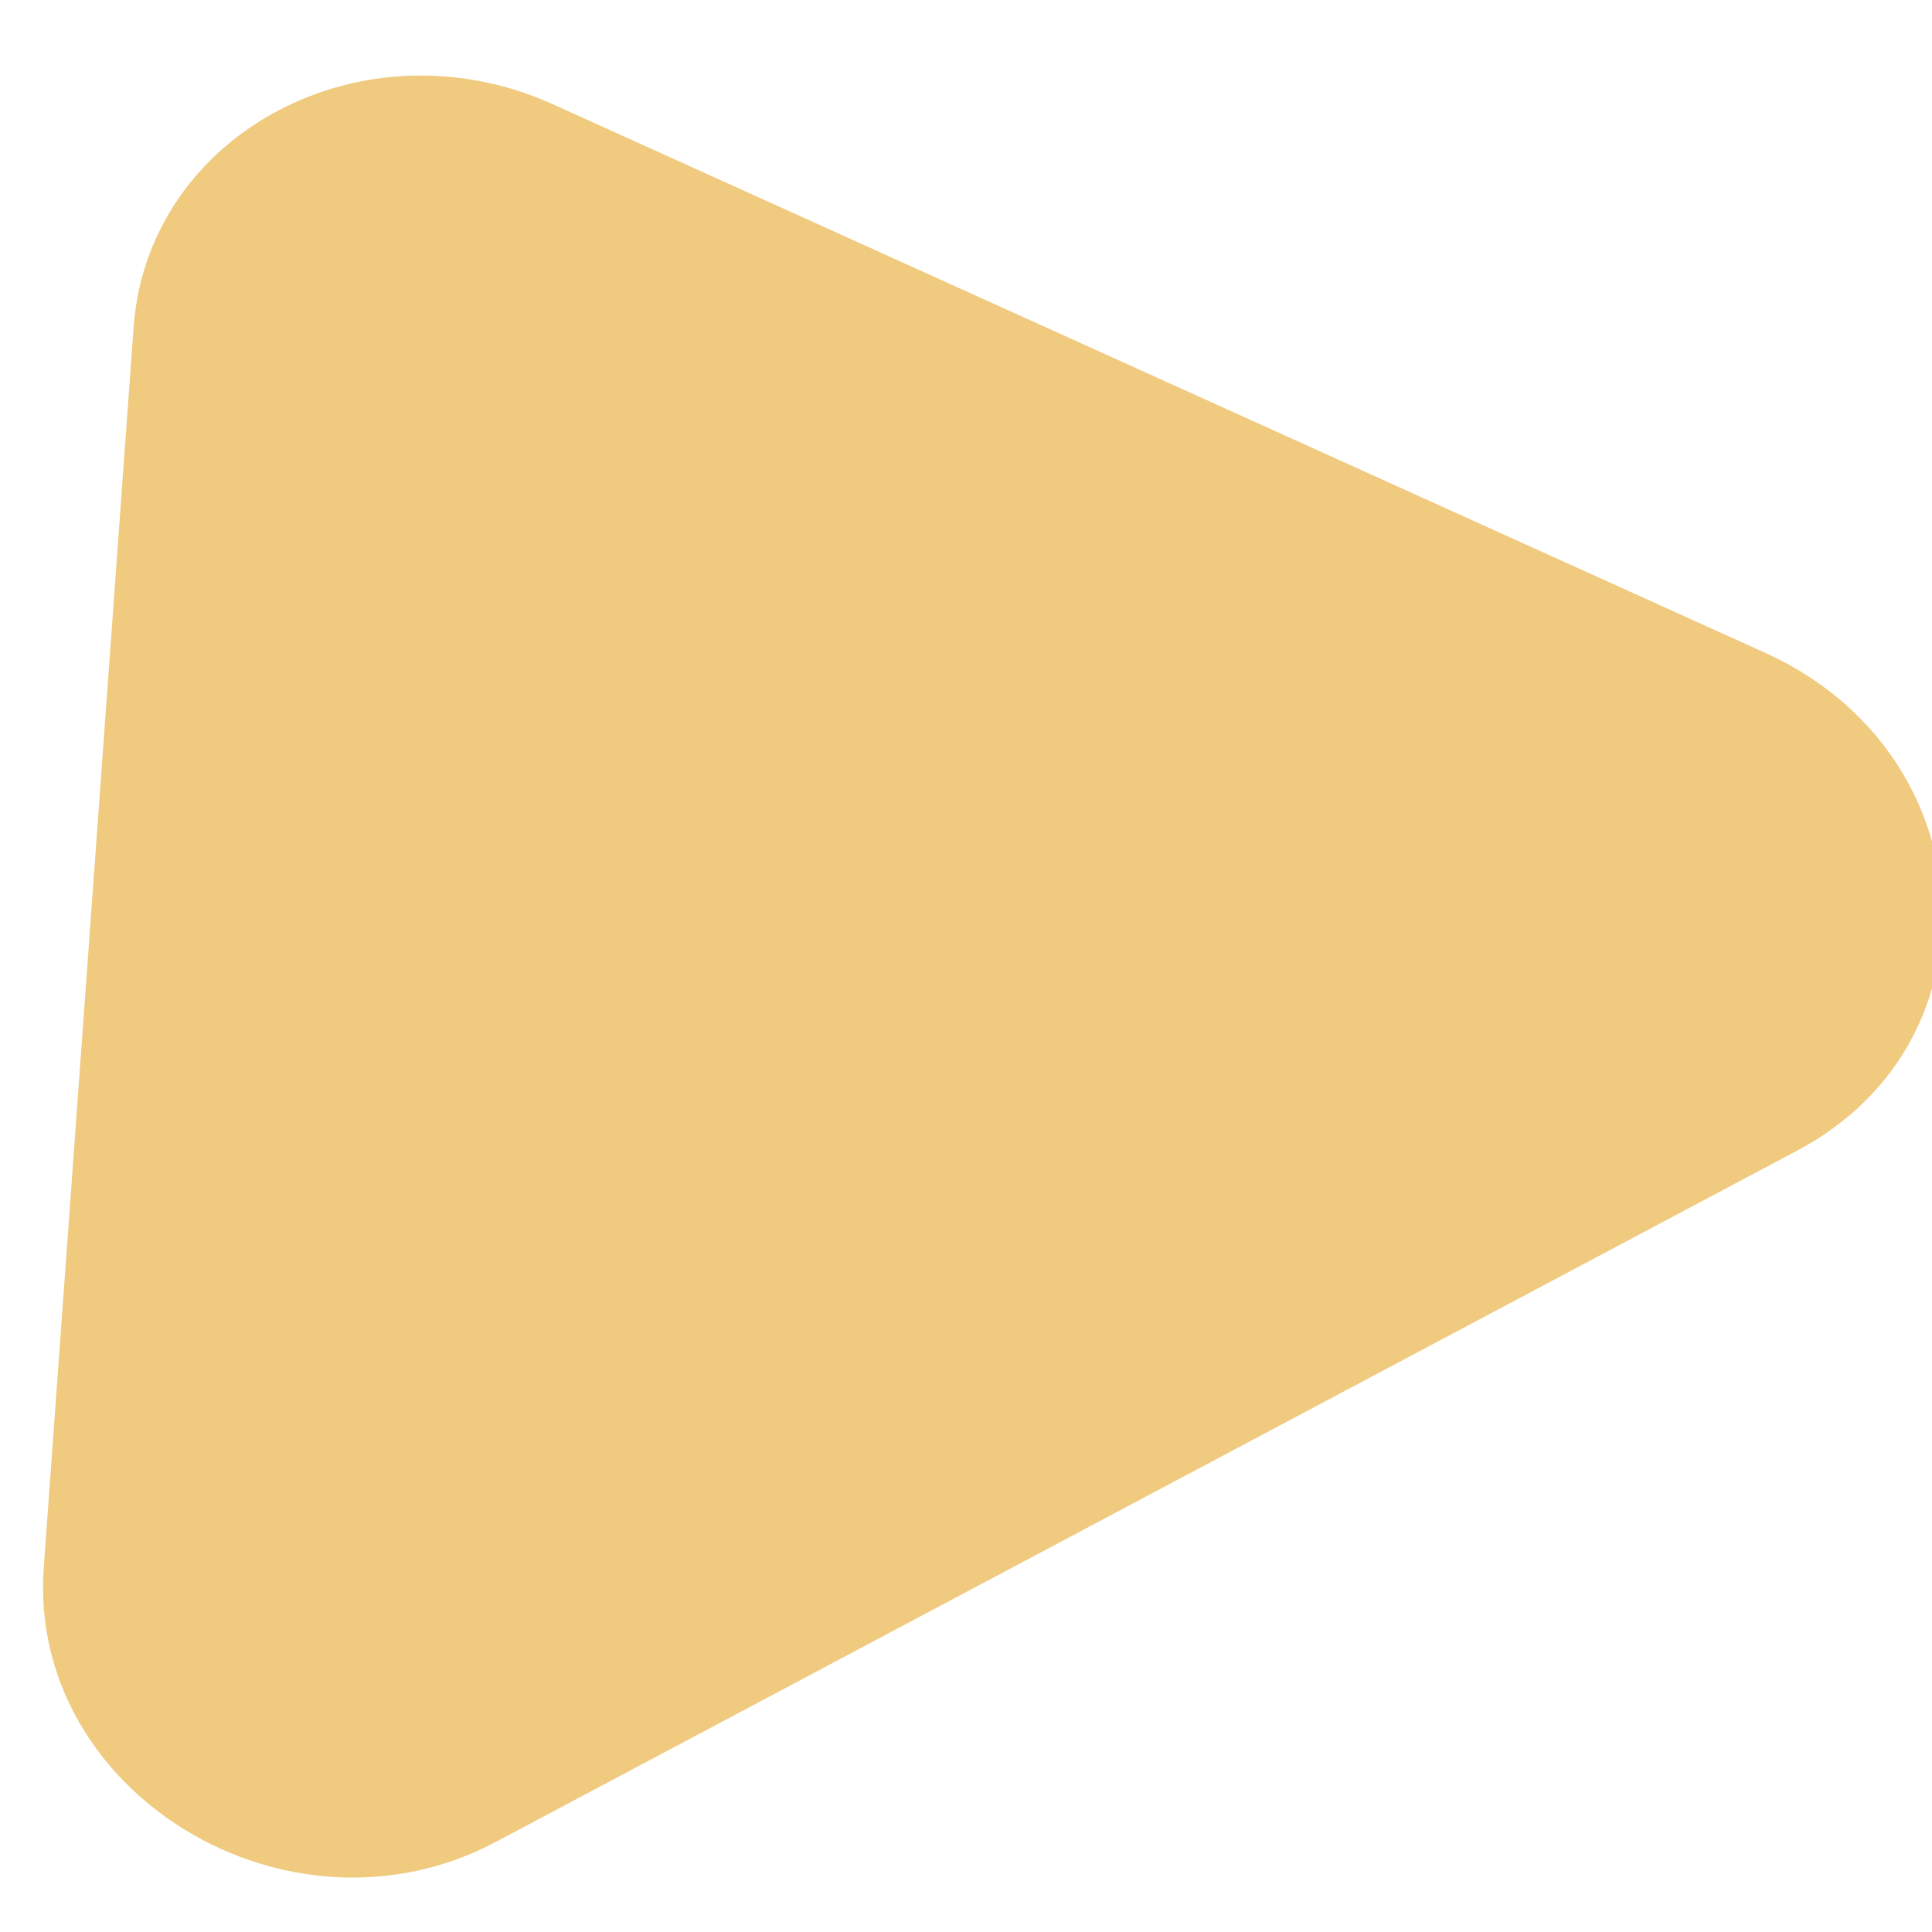 <svg width="15" height="15" viewBox="0 0 20 20" fill="none" xmlns="http://www.w3.org/2000/svg">
<path d="M1.383 3.389C1.528 1.38 3.764 0.192 5.727 1.081L18.273 6.758C20.556 7.792 20.75 10.771 18.608 11.909L5.133 19.067C2.991 20.205 0.284 18.562 0.453 16.226L1.383 3.389Z" fill="#EFCA7F"/>
</svg>
